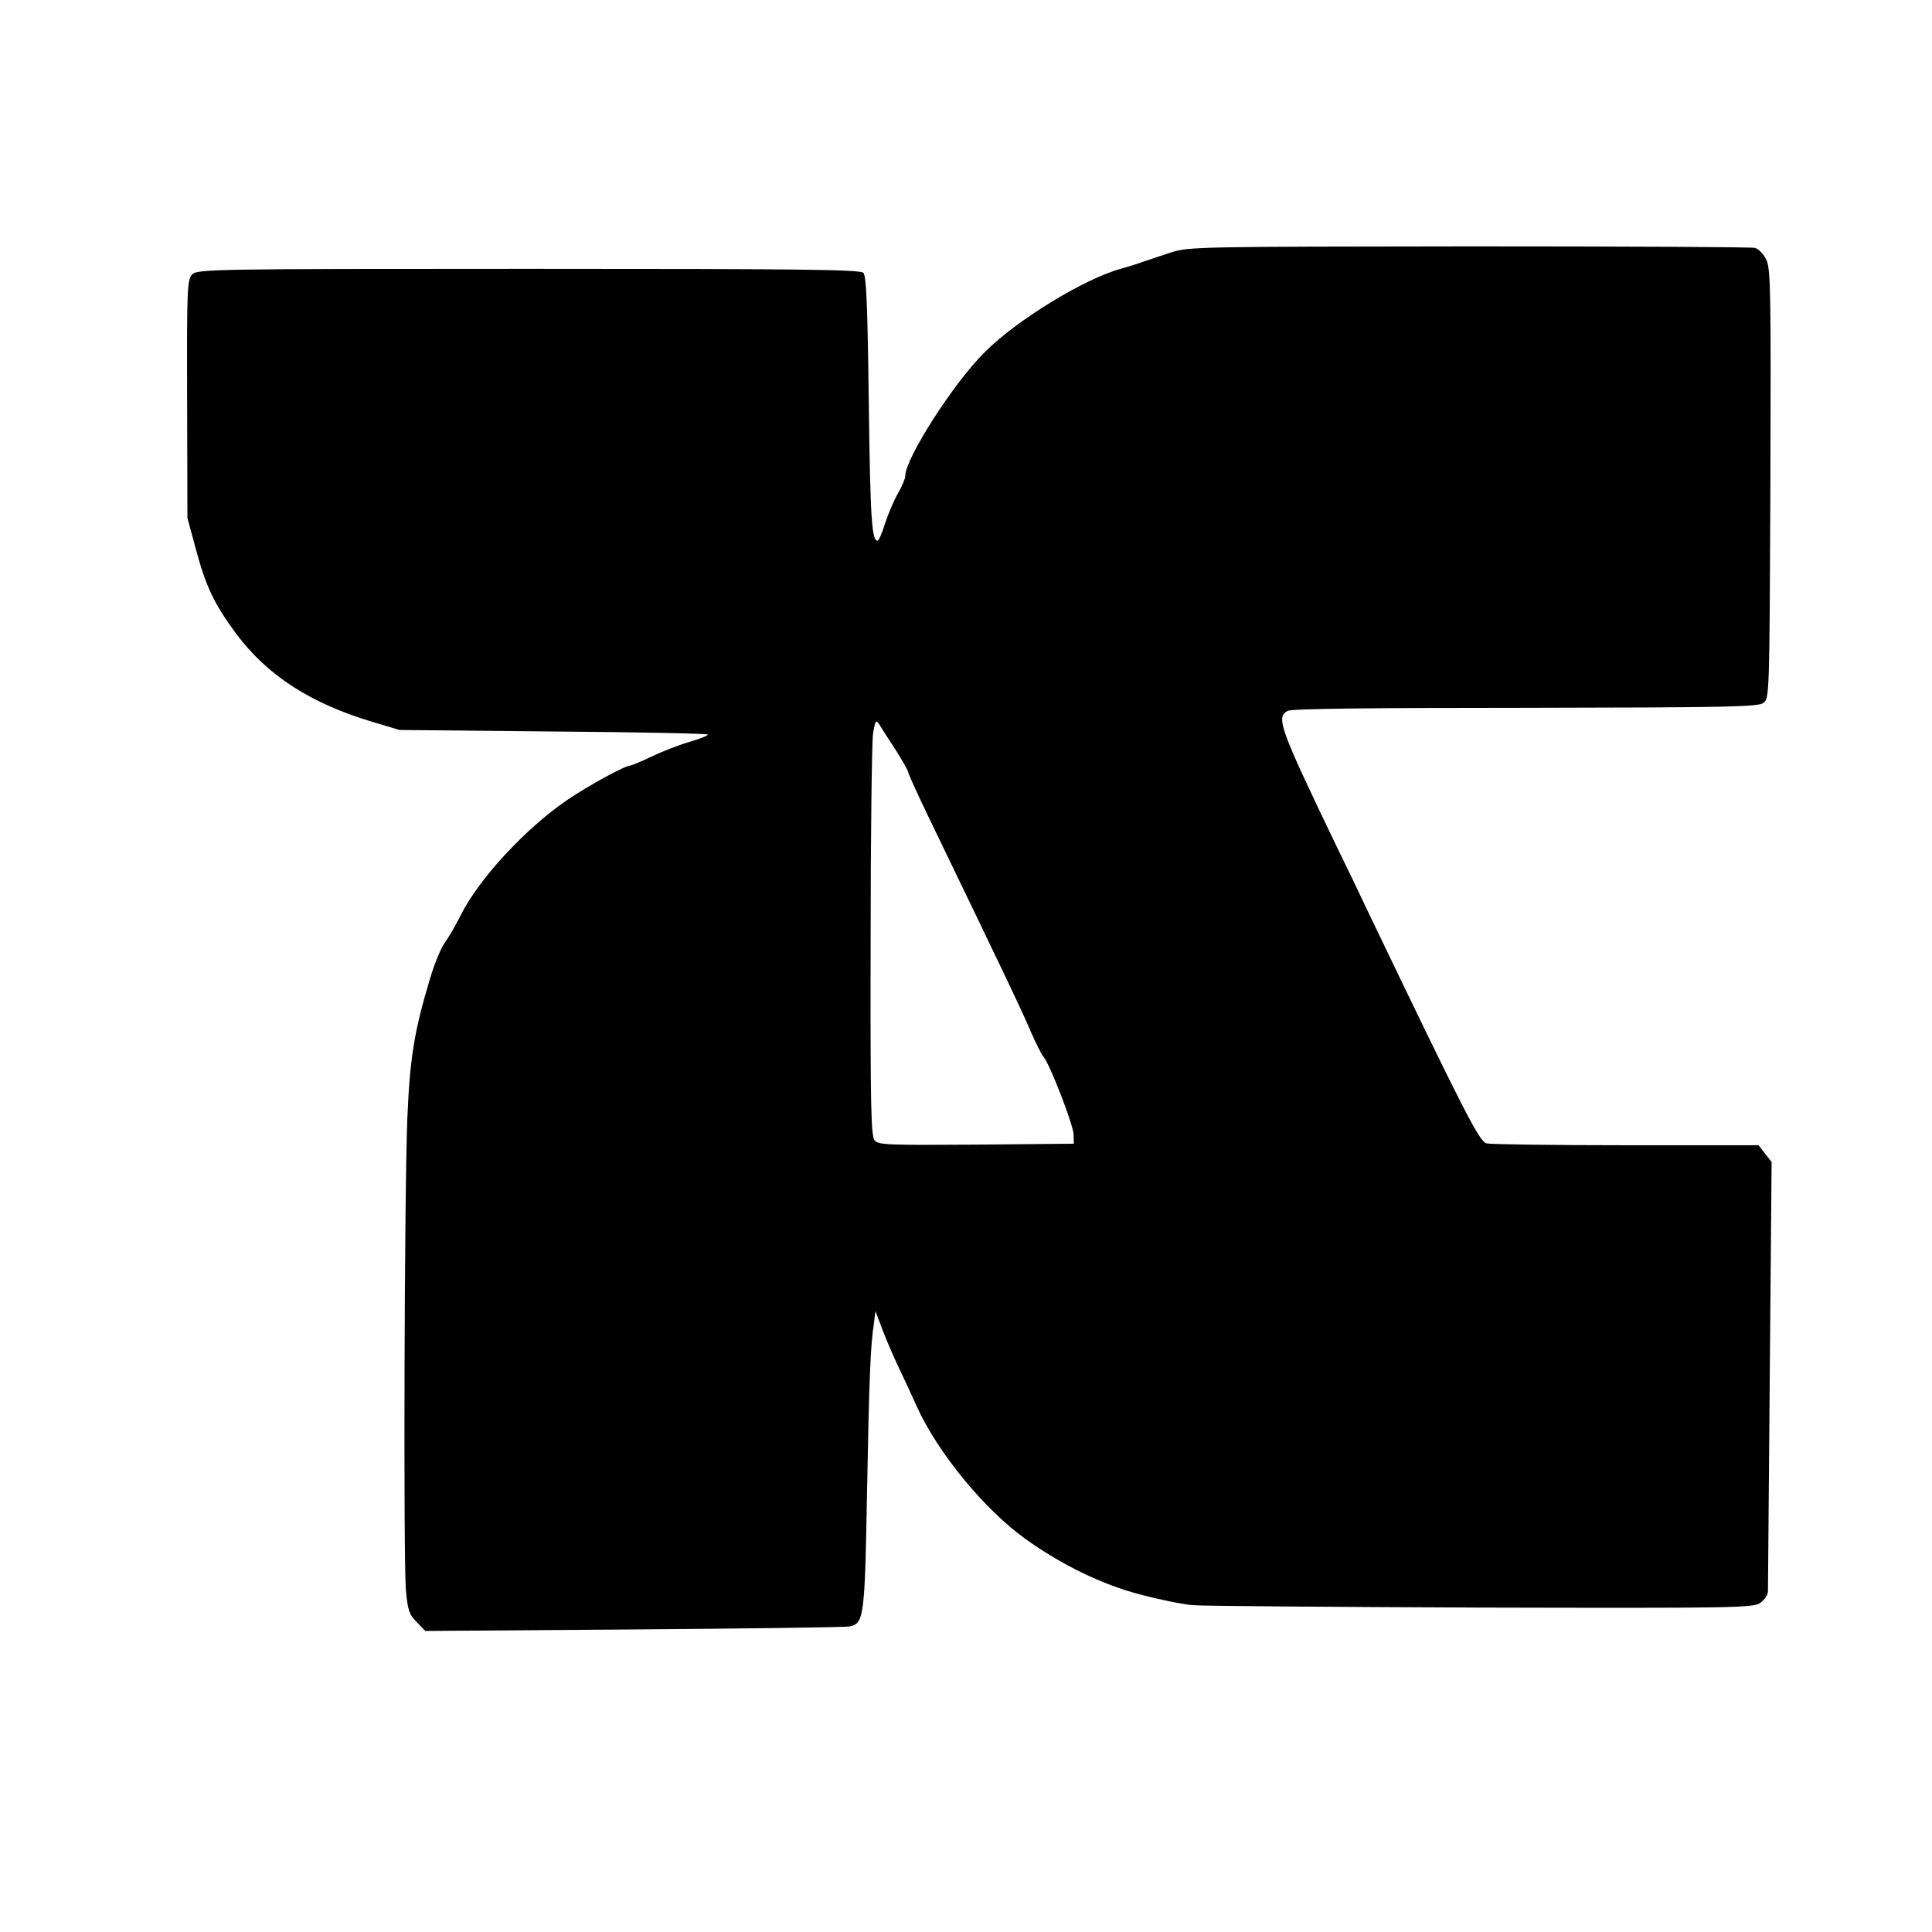 <?xml version="1.0" standalone="no"?>
<!DOCTYPE svg PUBLIC "-//W3C//DTD SVG 20010904//EN"
 "http://www.w3.org/TR/2001/REC-SVG-20010904/DTD/svg10.dtd">
<svg version="1.0" xmlns="http://www.w3.org/2000/svg"
 width="636pt" height="636pt" viewBox="0 0 636 636"
 preserveAspectRatio="xMidYMid meet">

<g transform="translate(0,636) scale(0.1,-0.1)"
fill="#000000" stroke="none">
<path d="M3855 5529 c-33 -11 -73 -24 -90 -30 -16 -6 -51 -17 -76 -24 -120
-33 -341 -168 -446 -273 -103 -101 -263 -351 -263 -409 0 -9 -11 -35 -24 -57
-13 -23 -32 -67 -42 -98 -10 -32 -21 -58 -25 -58 -19 0 -24 67 -29 452 -4 323
-8 420 -18 430 -11 11 -223 13 -1102 13 -1033 0 -1090 -1 -1107 -18 -17 -17
-18 -46 -17 -410 l1 -392 27 -100 c34 -127 61 -183 134 -282 102 -136 243
-228 447 -289 l90 -27 508 -5 c279 -2 507 -7 507 -10 0 -4 -28 -15 -63 -25
-34 -10 -90 -32 -123 -48 -34 -16 -65 -29 -69 -29 -17 0 -138 -66 -207 -113
-138 -94 -291 -259 -352 -381 -17 -34 -41 -75 -54 -93 -12 -17 -34 -71 -48
-120 -51 -169 -65 -261 -73 -453 -10 -236 -13 -1447 -5 -1552 6 -69 11 -83 36
-108 l28 -29 688 5 c378 3 697 7 709 10 47 9 50 34 57 434 7 373 11 489 23
565 l5 39 24 -64 c14 -36 38 -92 54 -125 16 -33 42 -89 58 -125 69 -152 222
-339 359 -437 119 -85 251 -149 373 -181 63 -17 142 -33 175 -36 33 -3 461 -6
951 -8 827 -2 894 -1 918 15 15 10 26 27 26 40 0 12 3 335 6 717 l6 695 -22
28 -21 27 -437 0 c-240 0 -447 3 -458 6 -24 6 -67 89 -384 749 -31 66 -82 172
-113 235 -186 387 -197 419 -158 440 13 7 277 10 783 10 665 1 766 3 783 16
20 15 20 28 23 720 2 628 1 708 -13 738 -9 19 -26 37 -38 40 -12 3 -436 5
-942 5 -883 -1 -922 -1 -980 -20z m-907 -1637 c23 -36 42 -70 42 -75 0 -4 30
-70 66 -145 242 -501 311 -645 339 -712 16 -36 34 -72 41 -80 21 -26 96 -220
98 -253 l1 -32 -321 -3 c-290 -2 -323 -1 -335 14 -12 14 -14 125 -13 653 0
350 4 659 8 686 7 43 10 47 20 31 6 -10 30 -48 54 -84z"/>
</g>
</svg>
